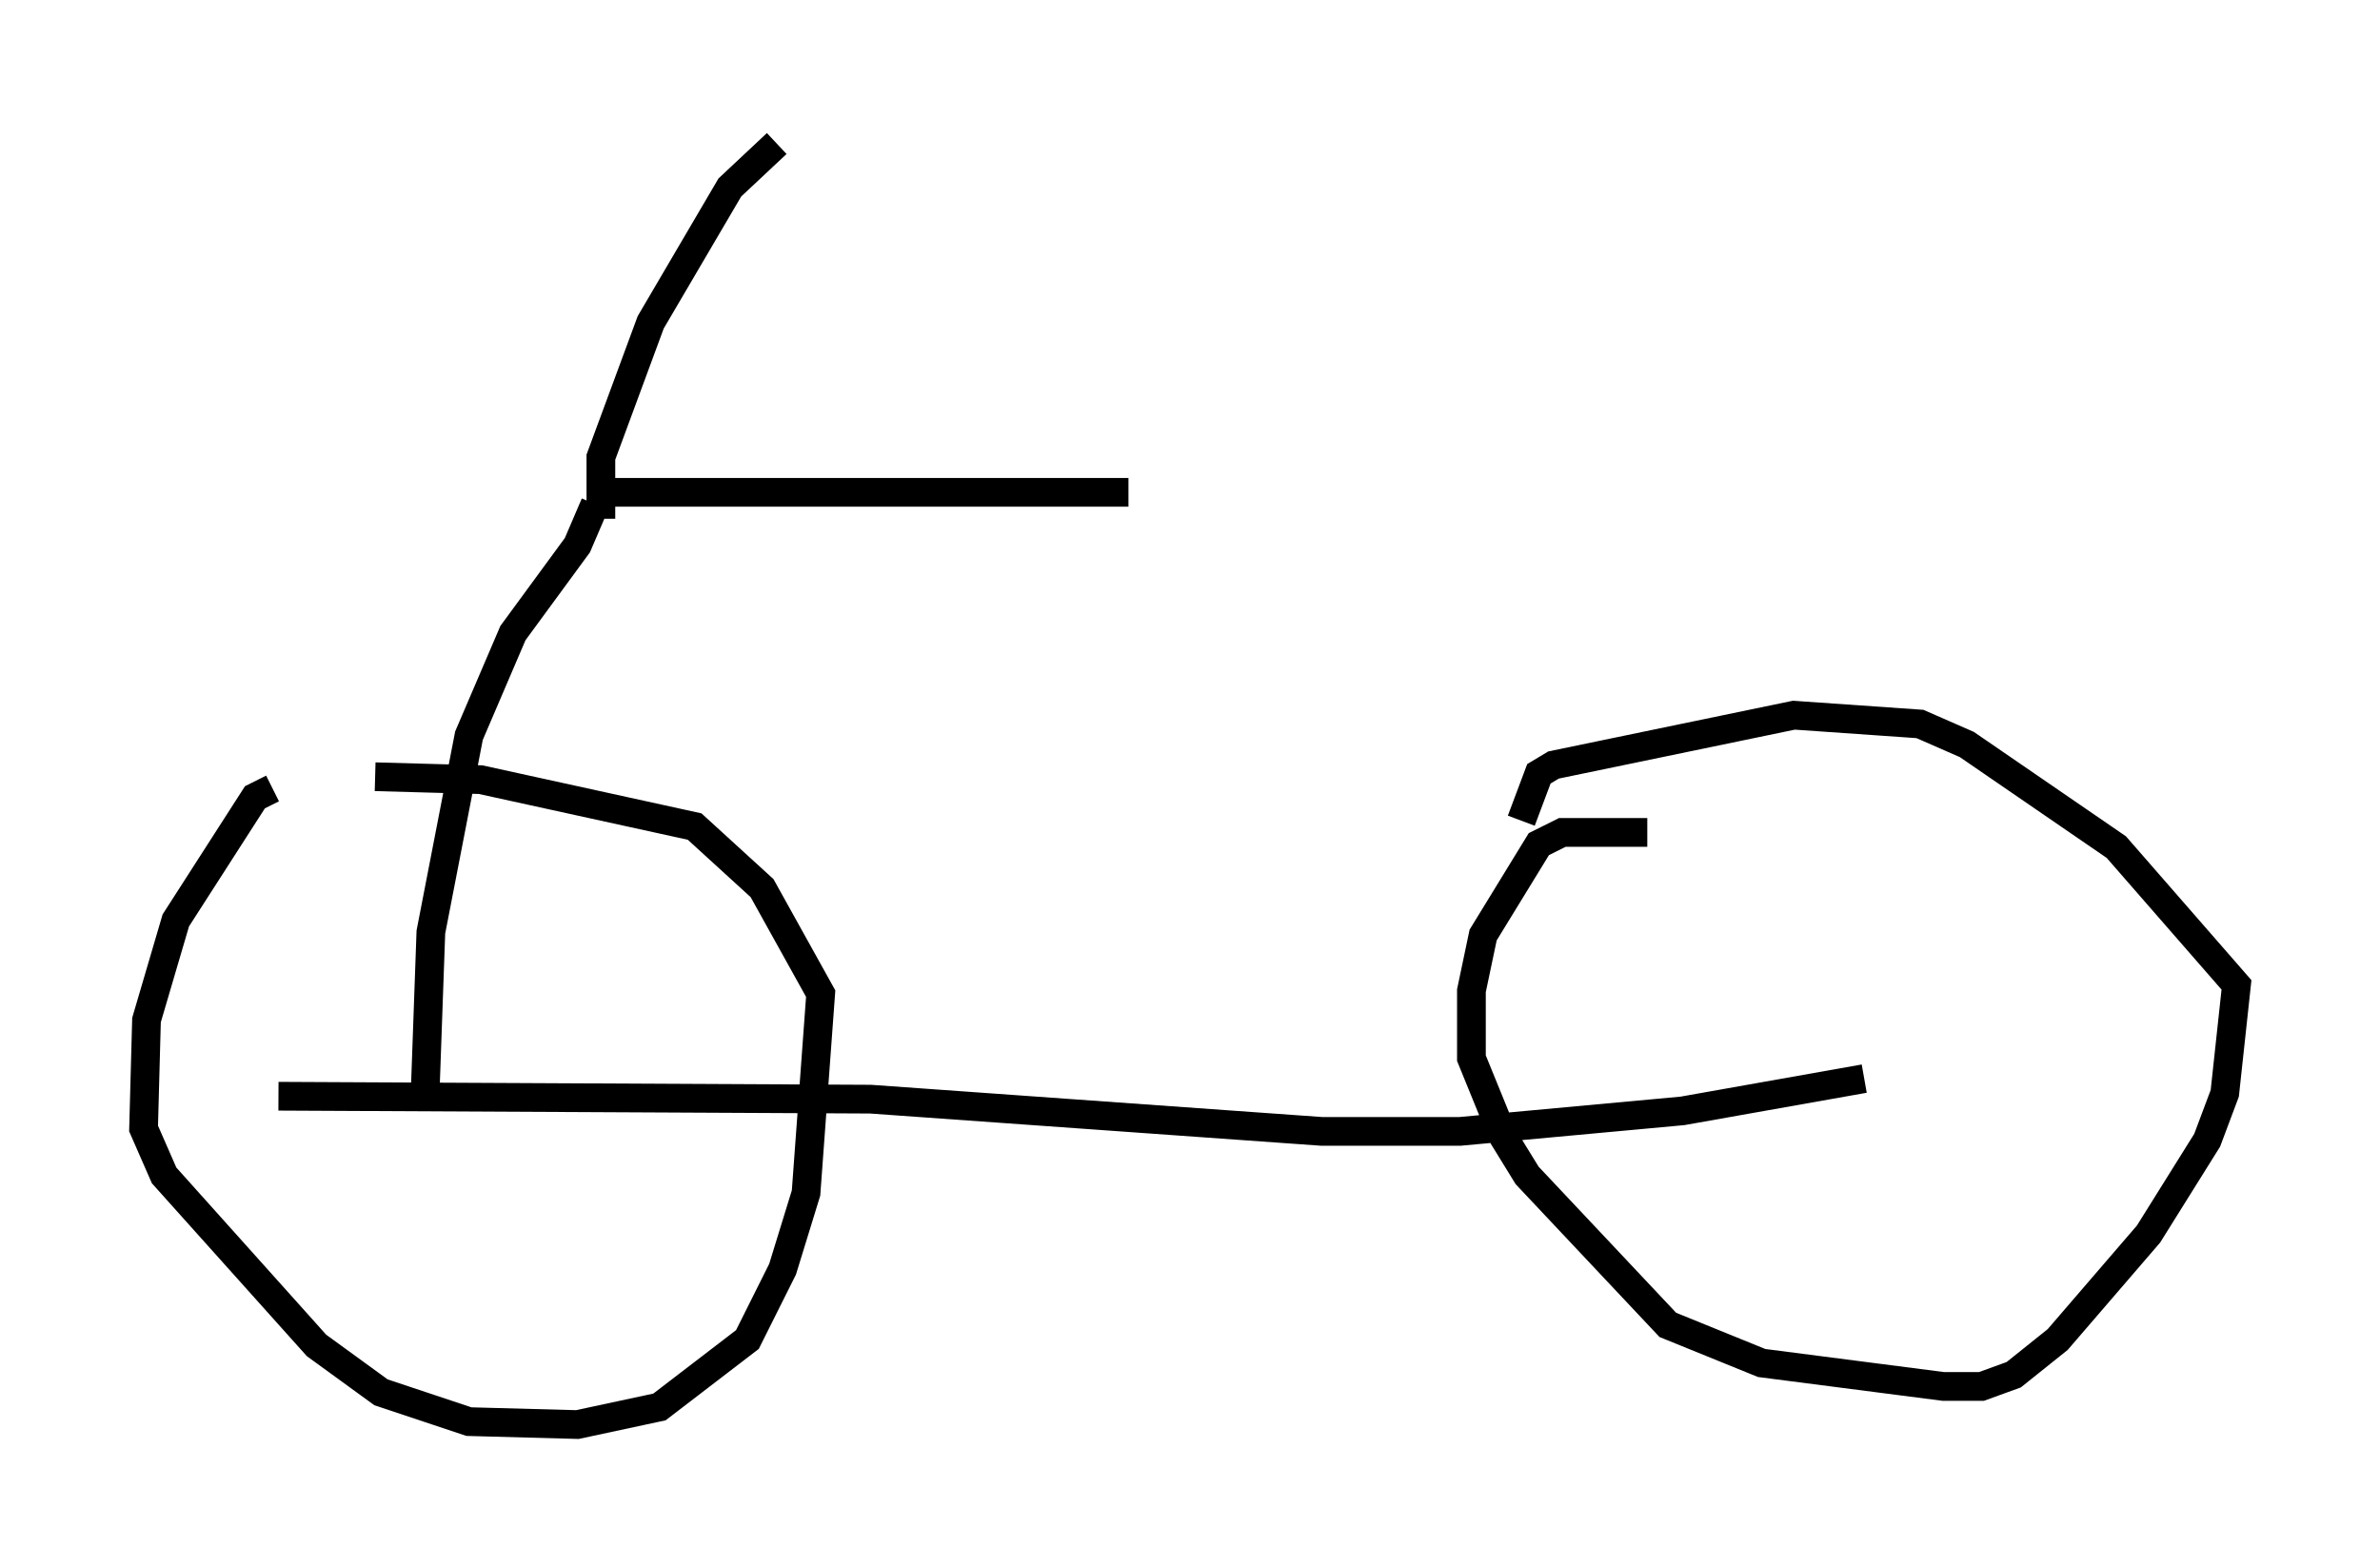 <?xml version="1.0" encoding="utf-8" ?>
<svg baseProfile="full" height="54.611" version="1.1" width="82.888" xmlns="http://www.w3.org/2000/svg" xmlns:ev="http://www.w3.org/2001/xml-events" xmlns:xlink="http://www.w3.org/1999/xlink"><defs /><rect fill="white" height="54.611" width="82.888" x="0" y="0" /><path d="M15.719, 27.459 m-6.227, 0.0 l-0.613, 0.306 -2.756, 4.288 l-1.021, 3.471 -0.102, 3.777 l0.715, 1.633 5.308, 5.921 l2.246, 1.633 3.063, 1.021 l3.777, 0.102 2.858, -0.613 l3.063, -2.348 1.225, -2.45 l0.817, -2.654 0.51, -6.942 l-2.042, -3.675 -2.348, -2.144 l-7.452, -1.633 -3.675, -0.102 m44.305, 1.94 l-2.96, 0.0 -0.817, 0.408 l-1.94, 3.165 -0.408, 1.94 l0.0, 2.348 1.123, 2.756 l0.817, 1.327 4.9, 5.206 l3.267, 1.327 6.329, 0.817 l1.327, 0.0 1.123, -0.408 l1.531, -1.225 3.165, -3.675 l2.042, -3.267 0.613, -1.633 l0.408, -3.777 -4.185, -4.798 l-5.206, -3.573 -1.633, -0.715 l-4.39, -0.306 -8.371, 1.735 l-0.51, 0.306 -0.613, 1.633 m-43.284, 9.596 l20.621, 0.102 15.721, 1.123 l4.798, 0.0 7.758, -0.715 l6.329, -1.123 m-50.123, 0.613 l0.204, -5.717 1.327, -6.84 l1.531, -3.573 2.246, -3.063 l0.613, -1.429 m0.204, 0.51 l0.0, -2.144 1.735, -4.696 l2.756, -4.696 1.633, -1.531 m-5.717, 12.148 l17.967, 0.0 " fill="none" stroke="black" stroke-width="1" /></svg>